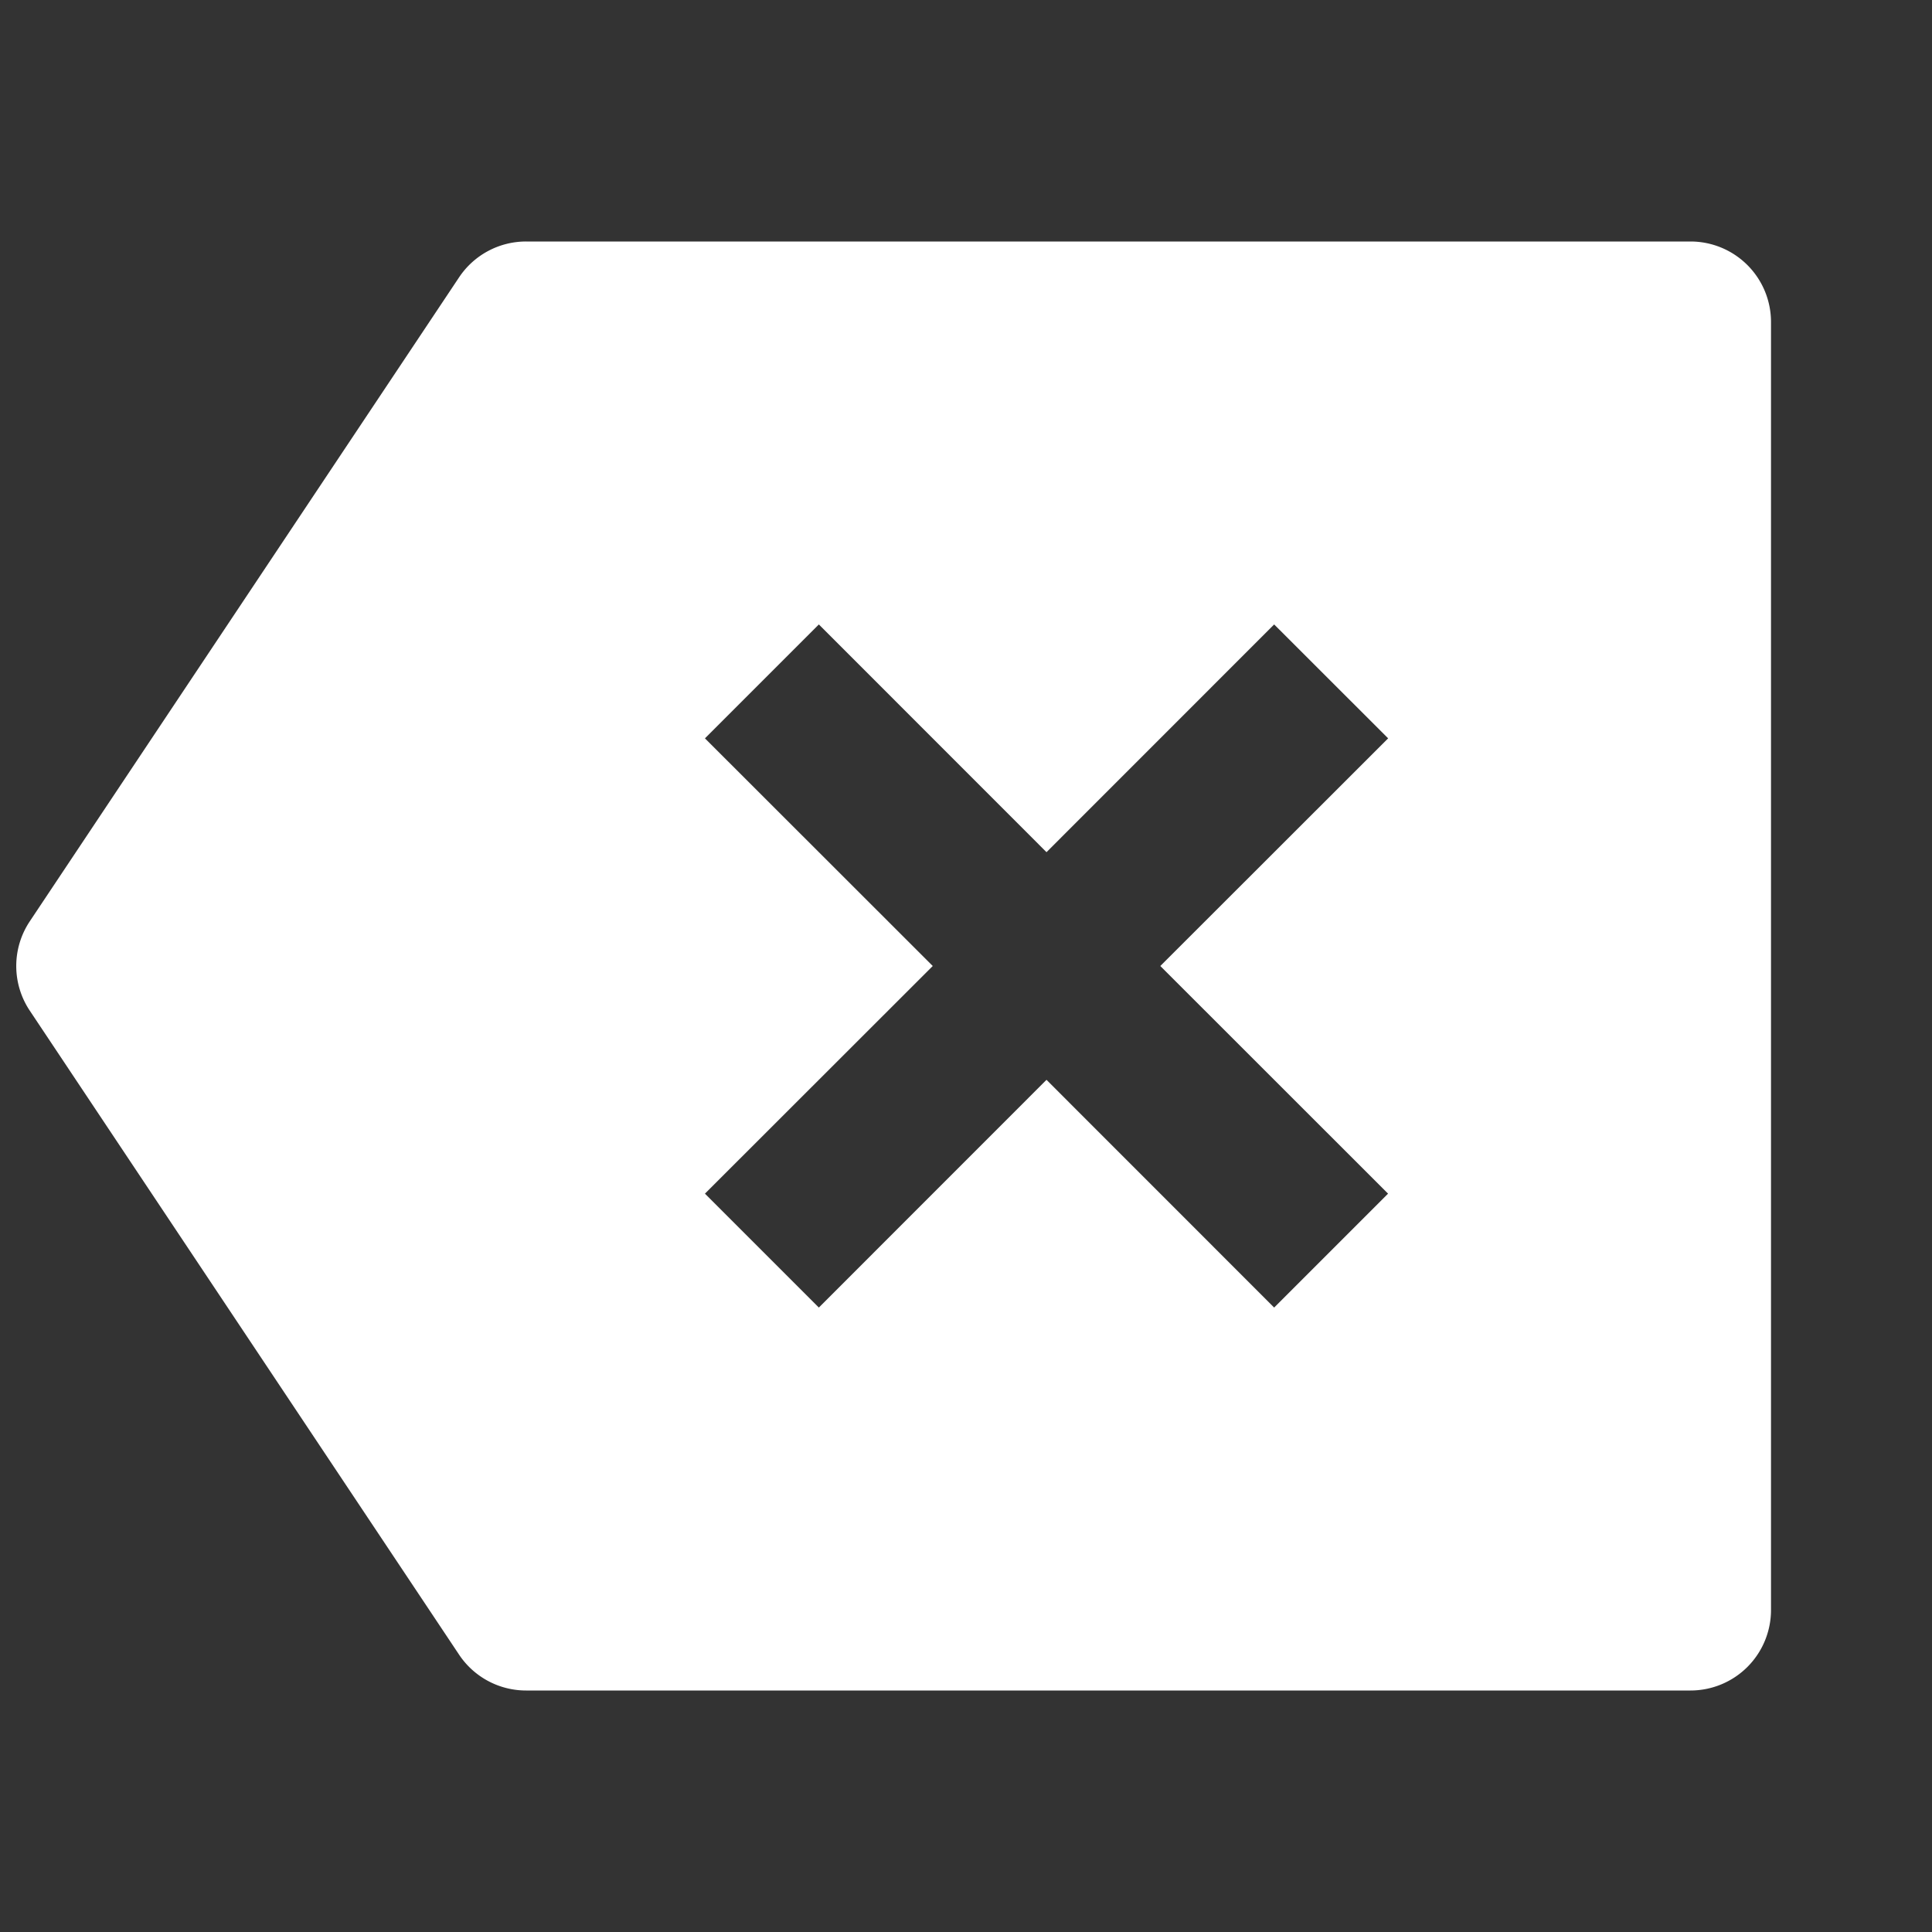 <svg fill="#ffffff" viewBox="0 0 24 24" xmlns="http://www.w3.org/2000/svg">
<rect x="0" y="0" width="24" height="24" fill="#333333" stroke="none"/>
<path d="M6.535 3H21a1 1 0 0 1 1 1v16a1 1 0 0 1-1 1H6.535a1 1 0 0 1-.832-.445l-5.333-8a1 1 0 0 1 0-1.11l5.333-8A1 1 0 0 1 6.535 3ZM13 10.586l-2.828-2.829-1.415 1.415L11.587 12l-2.83 2.828 1.415 1.415L13 13.414l2.828 2.829 1.415-1.415L14.414 12l2.83-2.828-1.416-1.415L13 10.586Z"></path>
</svg>